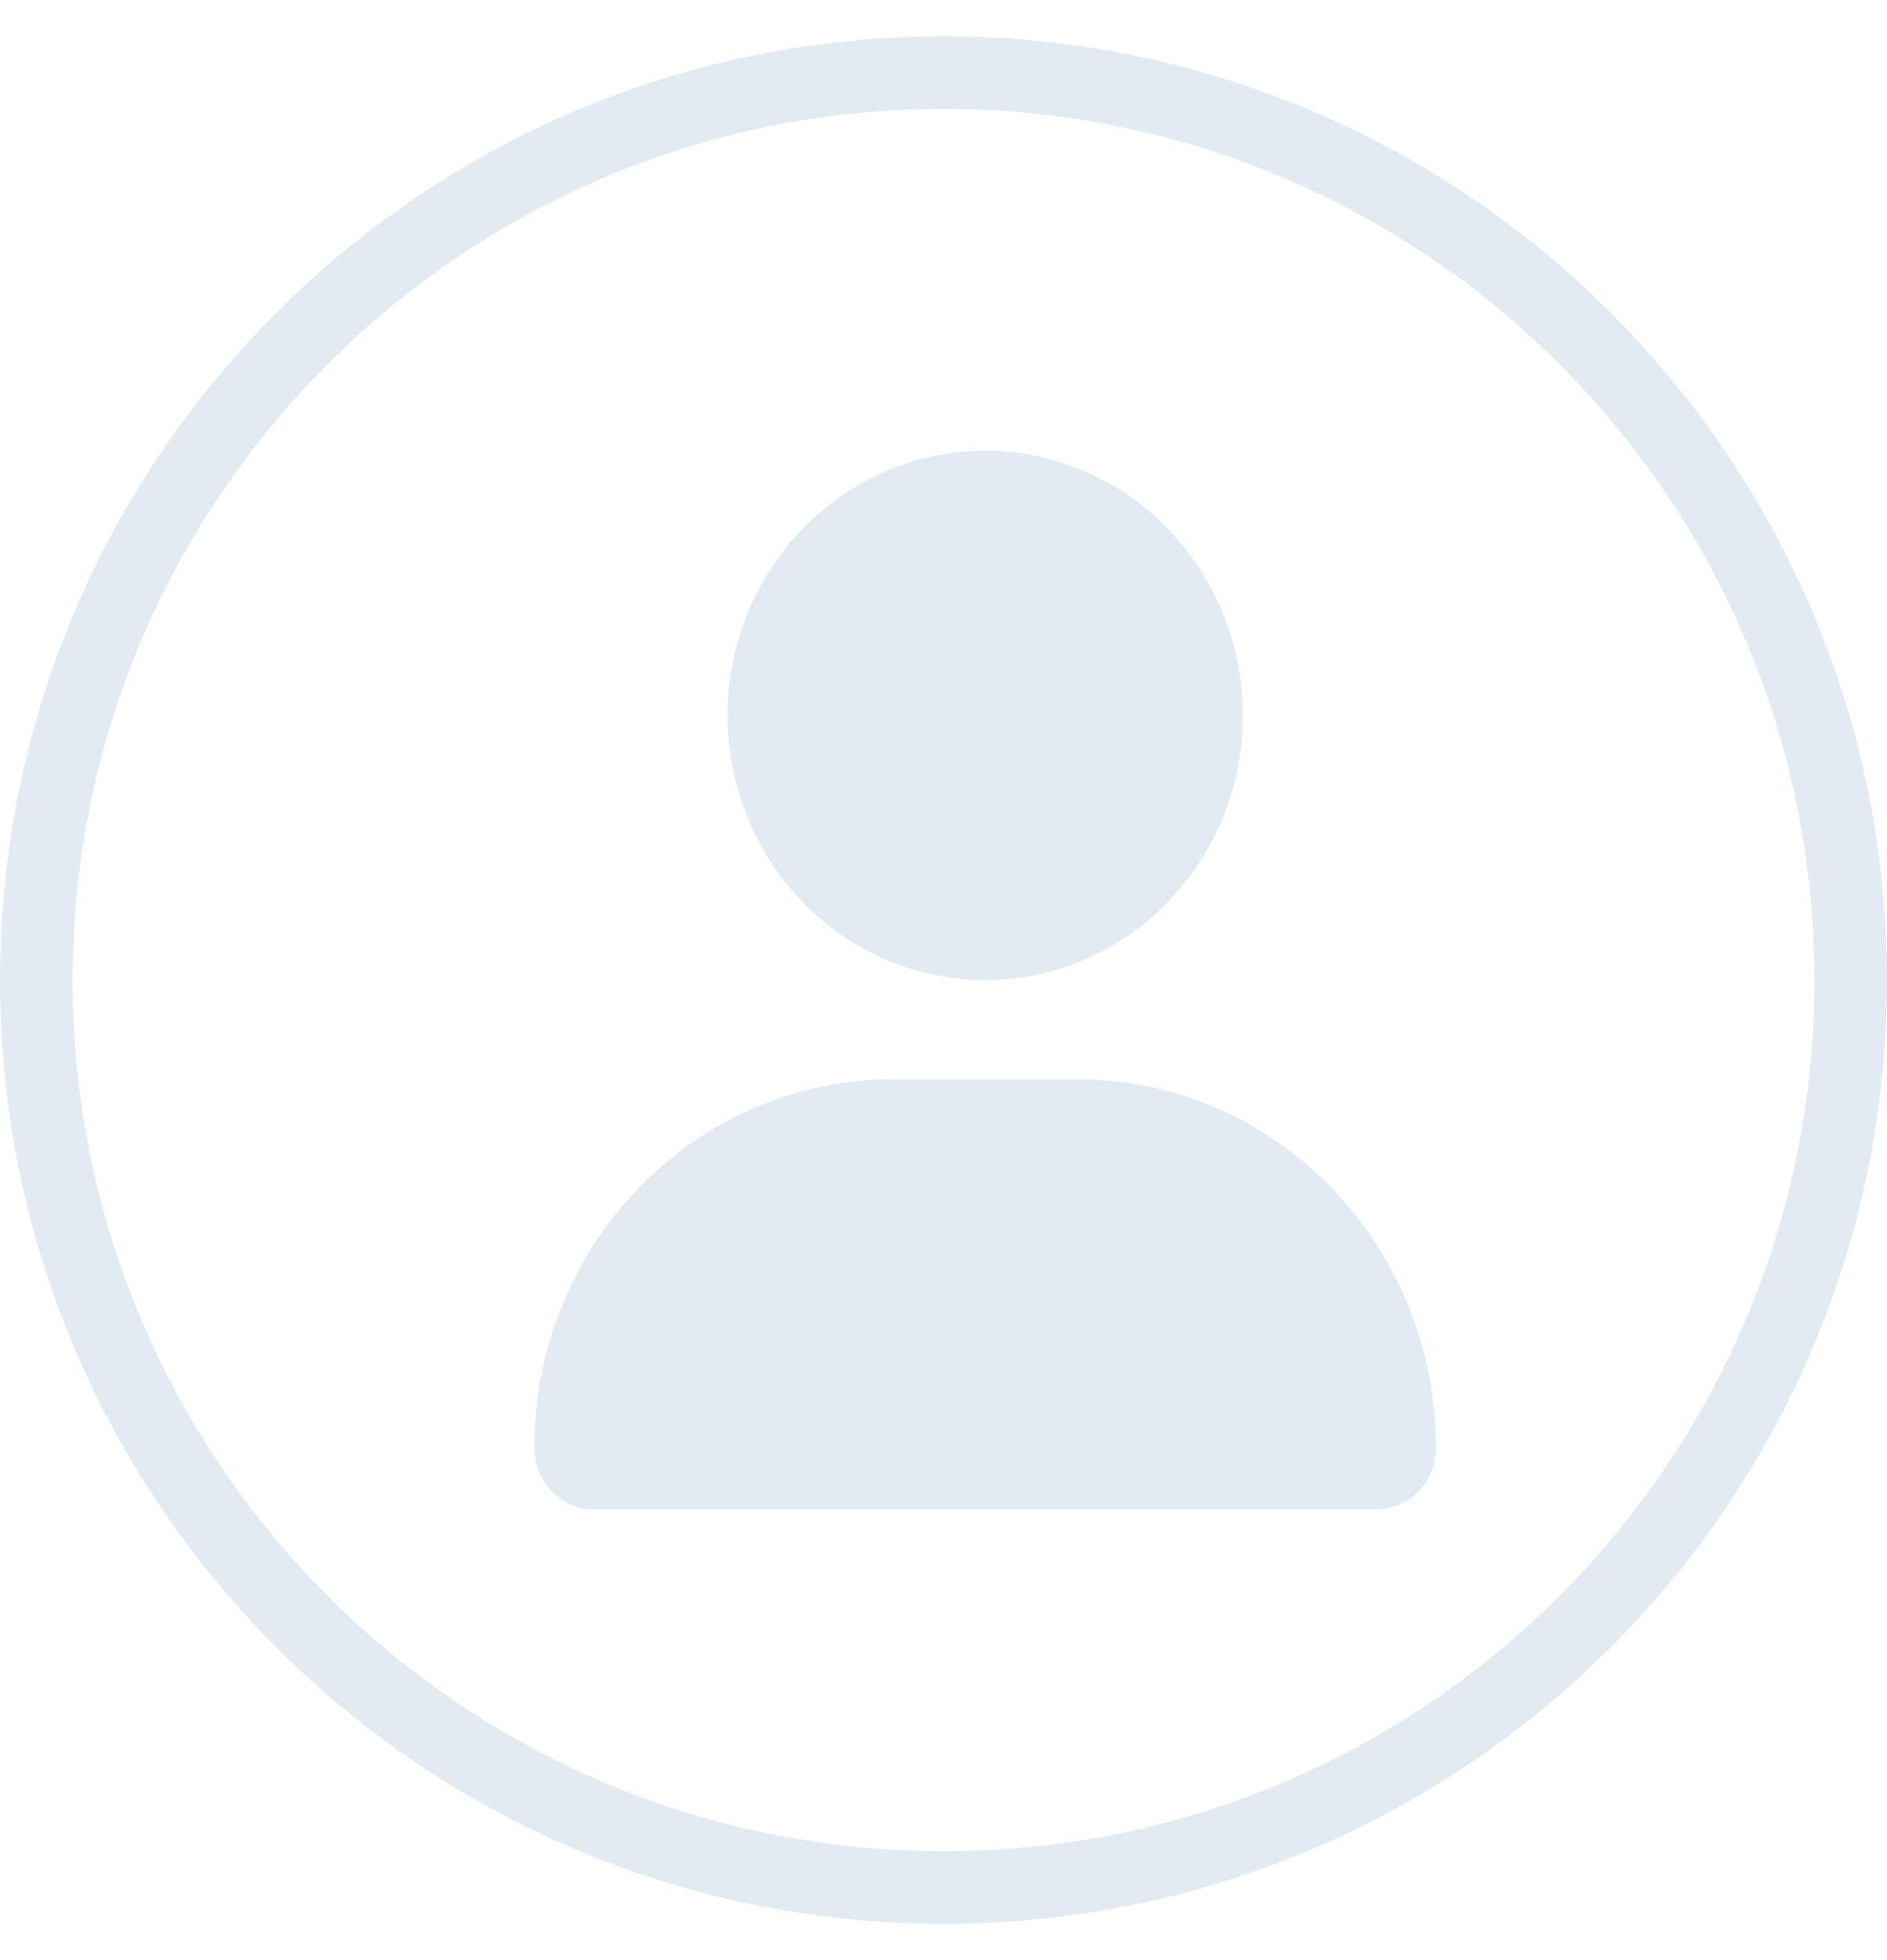 <svg width="26" height="27" viewBox="0 0 26 27" fill="none" xmlns="http://www.w3.org/2000/svg">
<path d="M13.575 13.5C14.516 13.5 15.419 13.116 16.084 12.432C16.75 11.748 17.124 10.821 17.124 9.854C17.124 8.887 16.75 7.96 16.084 7.276C15.419 6.592 14.516 6.208 13.575 6.208C12.633 6.208 11.73 6.592 11.065 7.276C10.399 7.96 10.025 8.887 10.025 9.854C10.025 10.821 10.399 11.748 11.065 12.432C11.73 13.116 12.633 13.5 13.575 13.5ZM12.307 14.867C9.576 14.867 7.363 17.14 7.363 19.946C7.363 20.413 7.732 20.792 8.187 20.792H18.962C19.417 20.792 19.786 20.413 19.786 19.946C19.786 17.14 17.573 14.867 14.842 14.867H12.307Z" fill="#E2EBF2"/>
<path fill-rule="evenodd" clip-rule="evenodd" d="M13 1.5C6.373 1.5 1 6.873 1 13.5C1 20.127 6.373 25.5 13 25.5C19.627 25.5 25 20.127 25 13.5C25 6.873 19.627 1.5 13 1.5ZM0 13.5C0 6.32 5.82 0.5 13 0.5C20.18 0.5 26 6.32 26 13.5C26 20.68 20.18 26.5 13 26.5C5.82 26.5 0 20.68 0 13.5Z" fill="#E2EBF2"/>
</svg>
